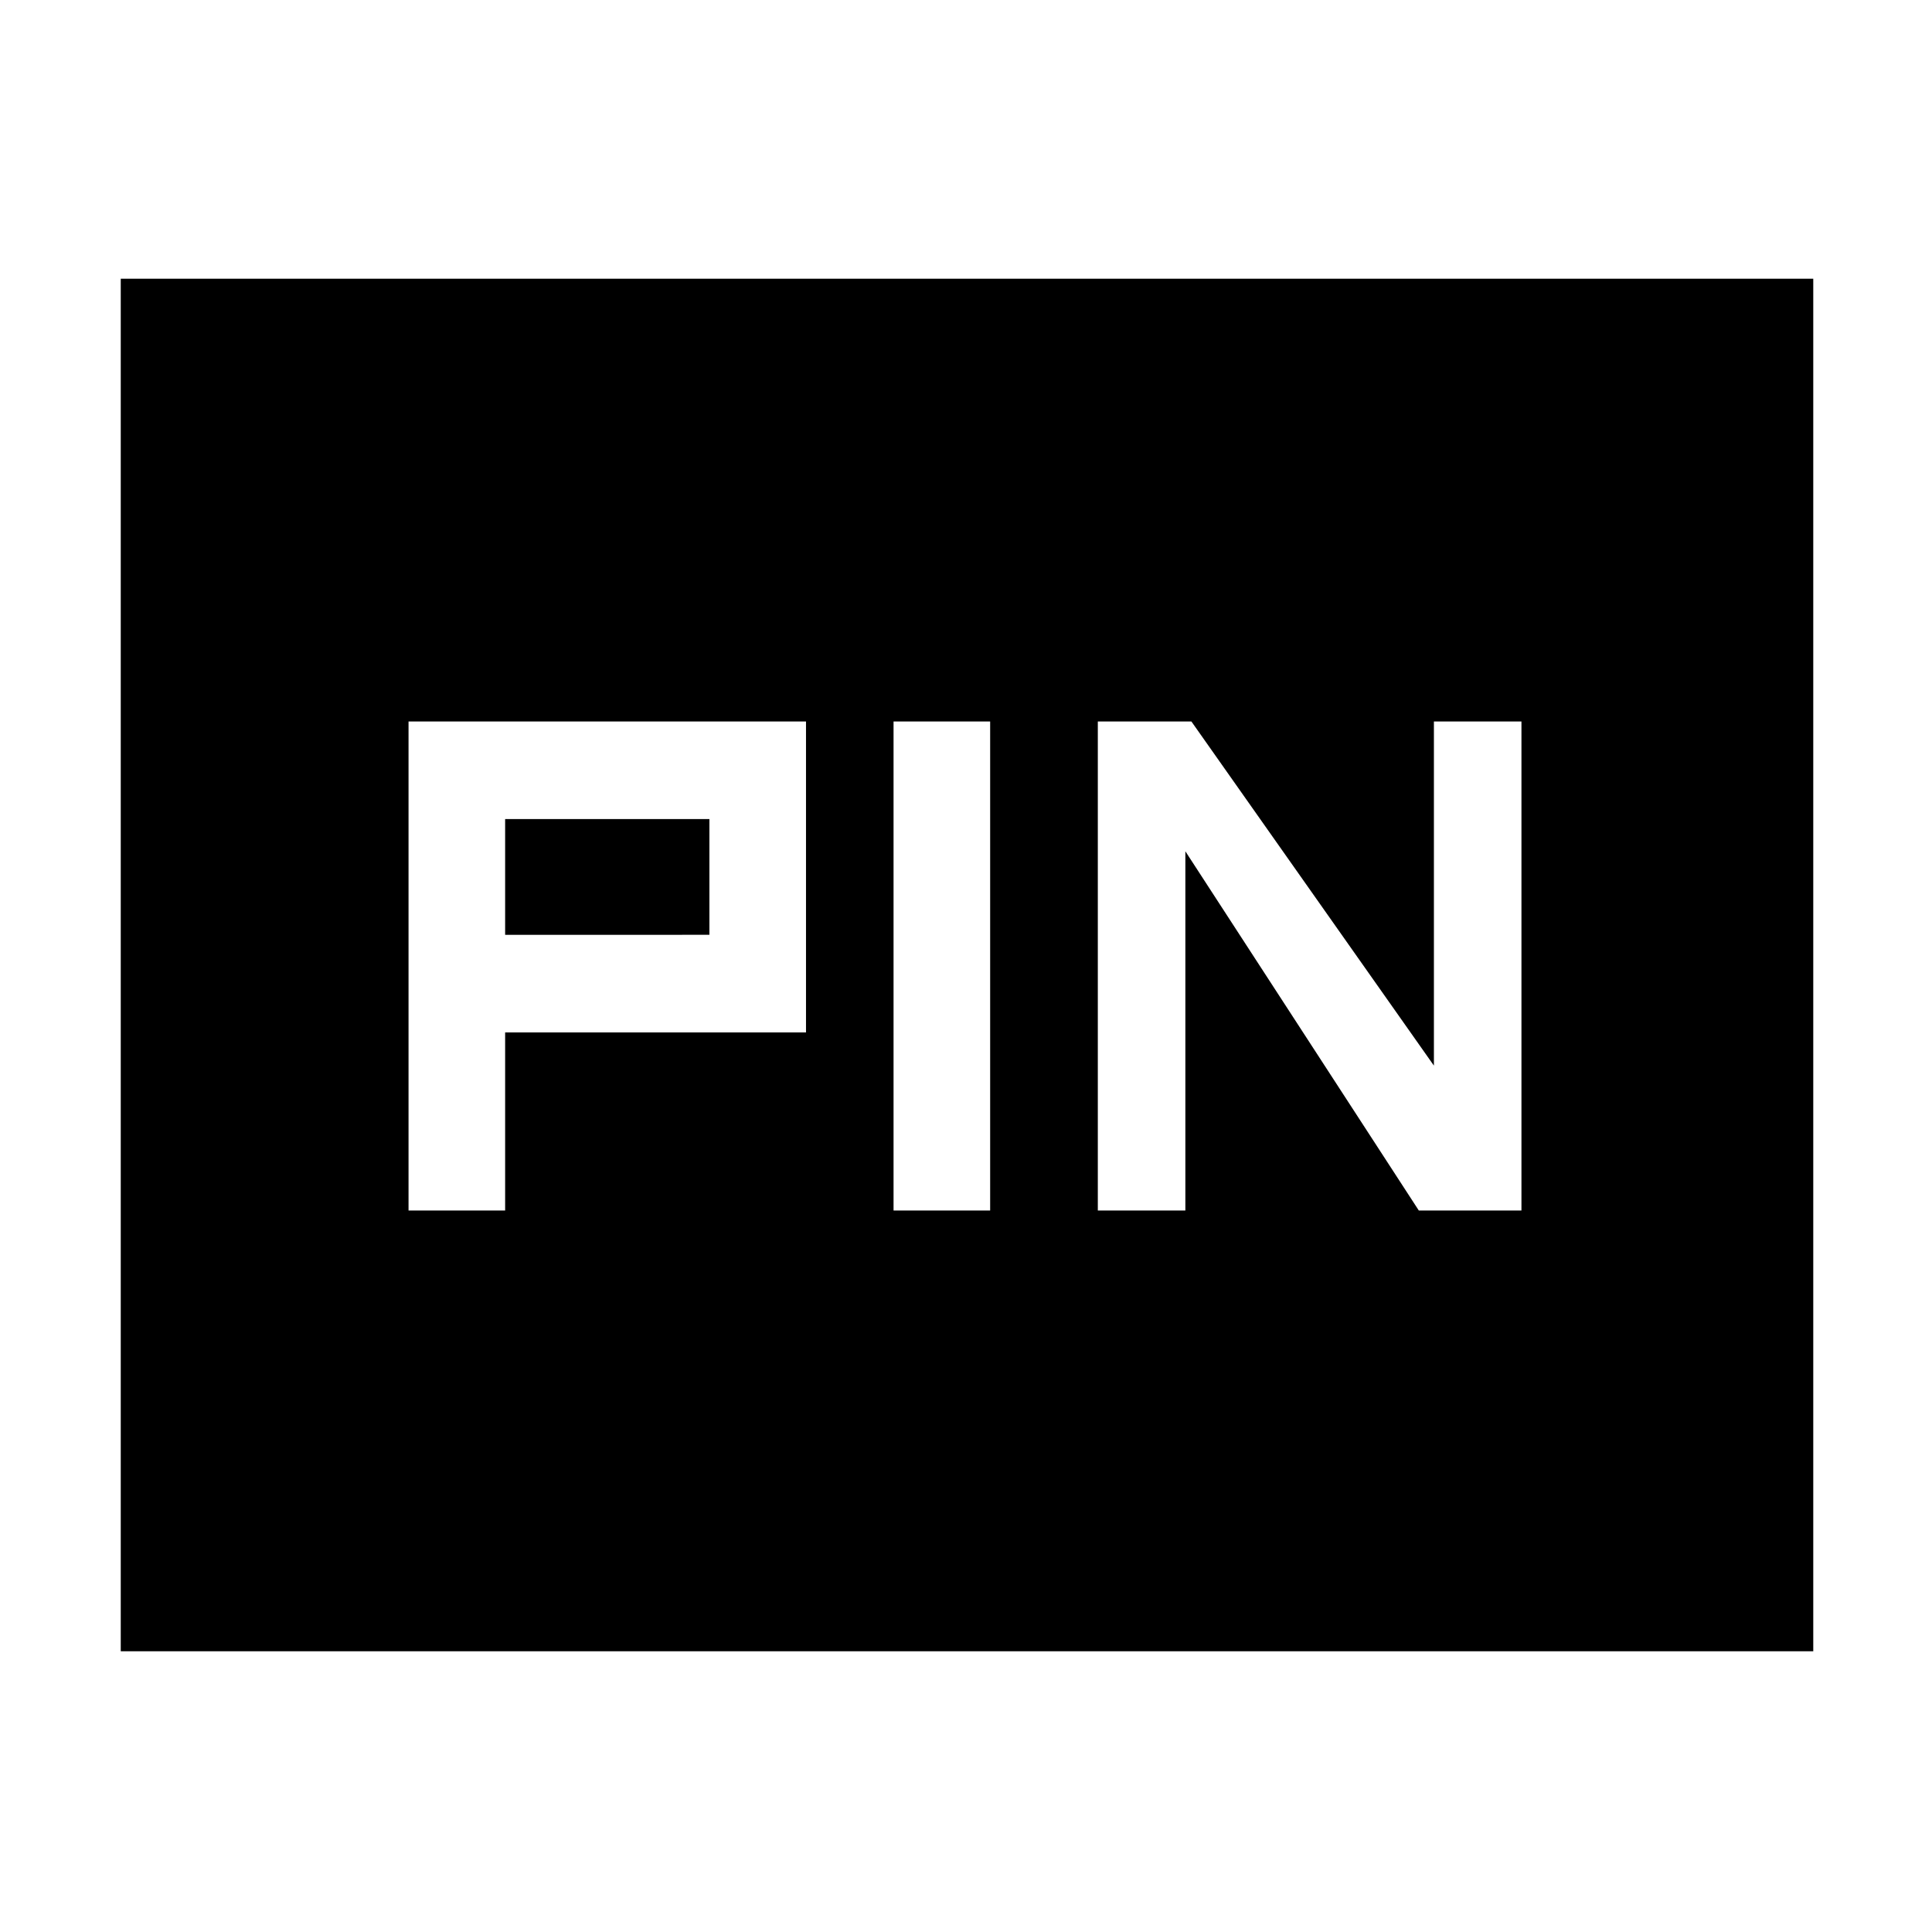<svg xmlns="http://www.w3.org/2000/svg" height="48" viewBox="0 -960 960 960" width="48"><path d="M203-358.5h48V-447h149.5v-154.5H203v243Zm241 0h48v-243h-48v243Zm101.5 0H589V-537l116 178.5h51v-243h-43.5v171L592-601.5h-46.5v243ZM251-495.5V-553h101.5v57.5H251Zm-191 356v-682h841v682H60Z"/></svg>